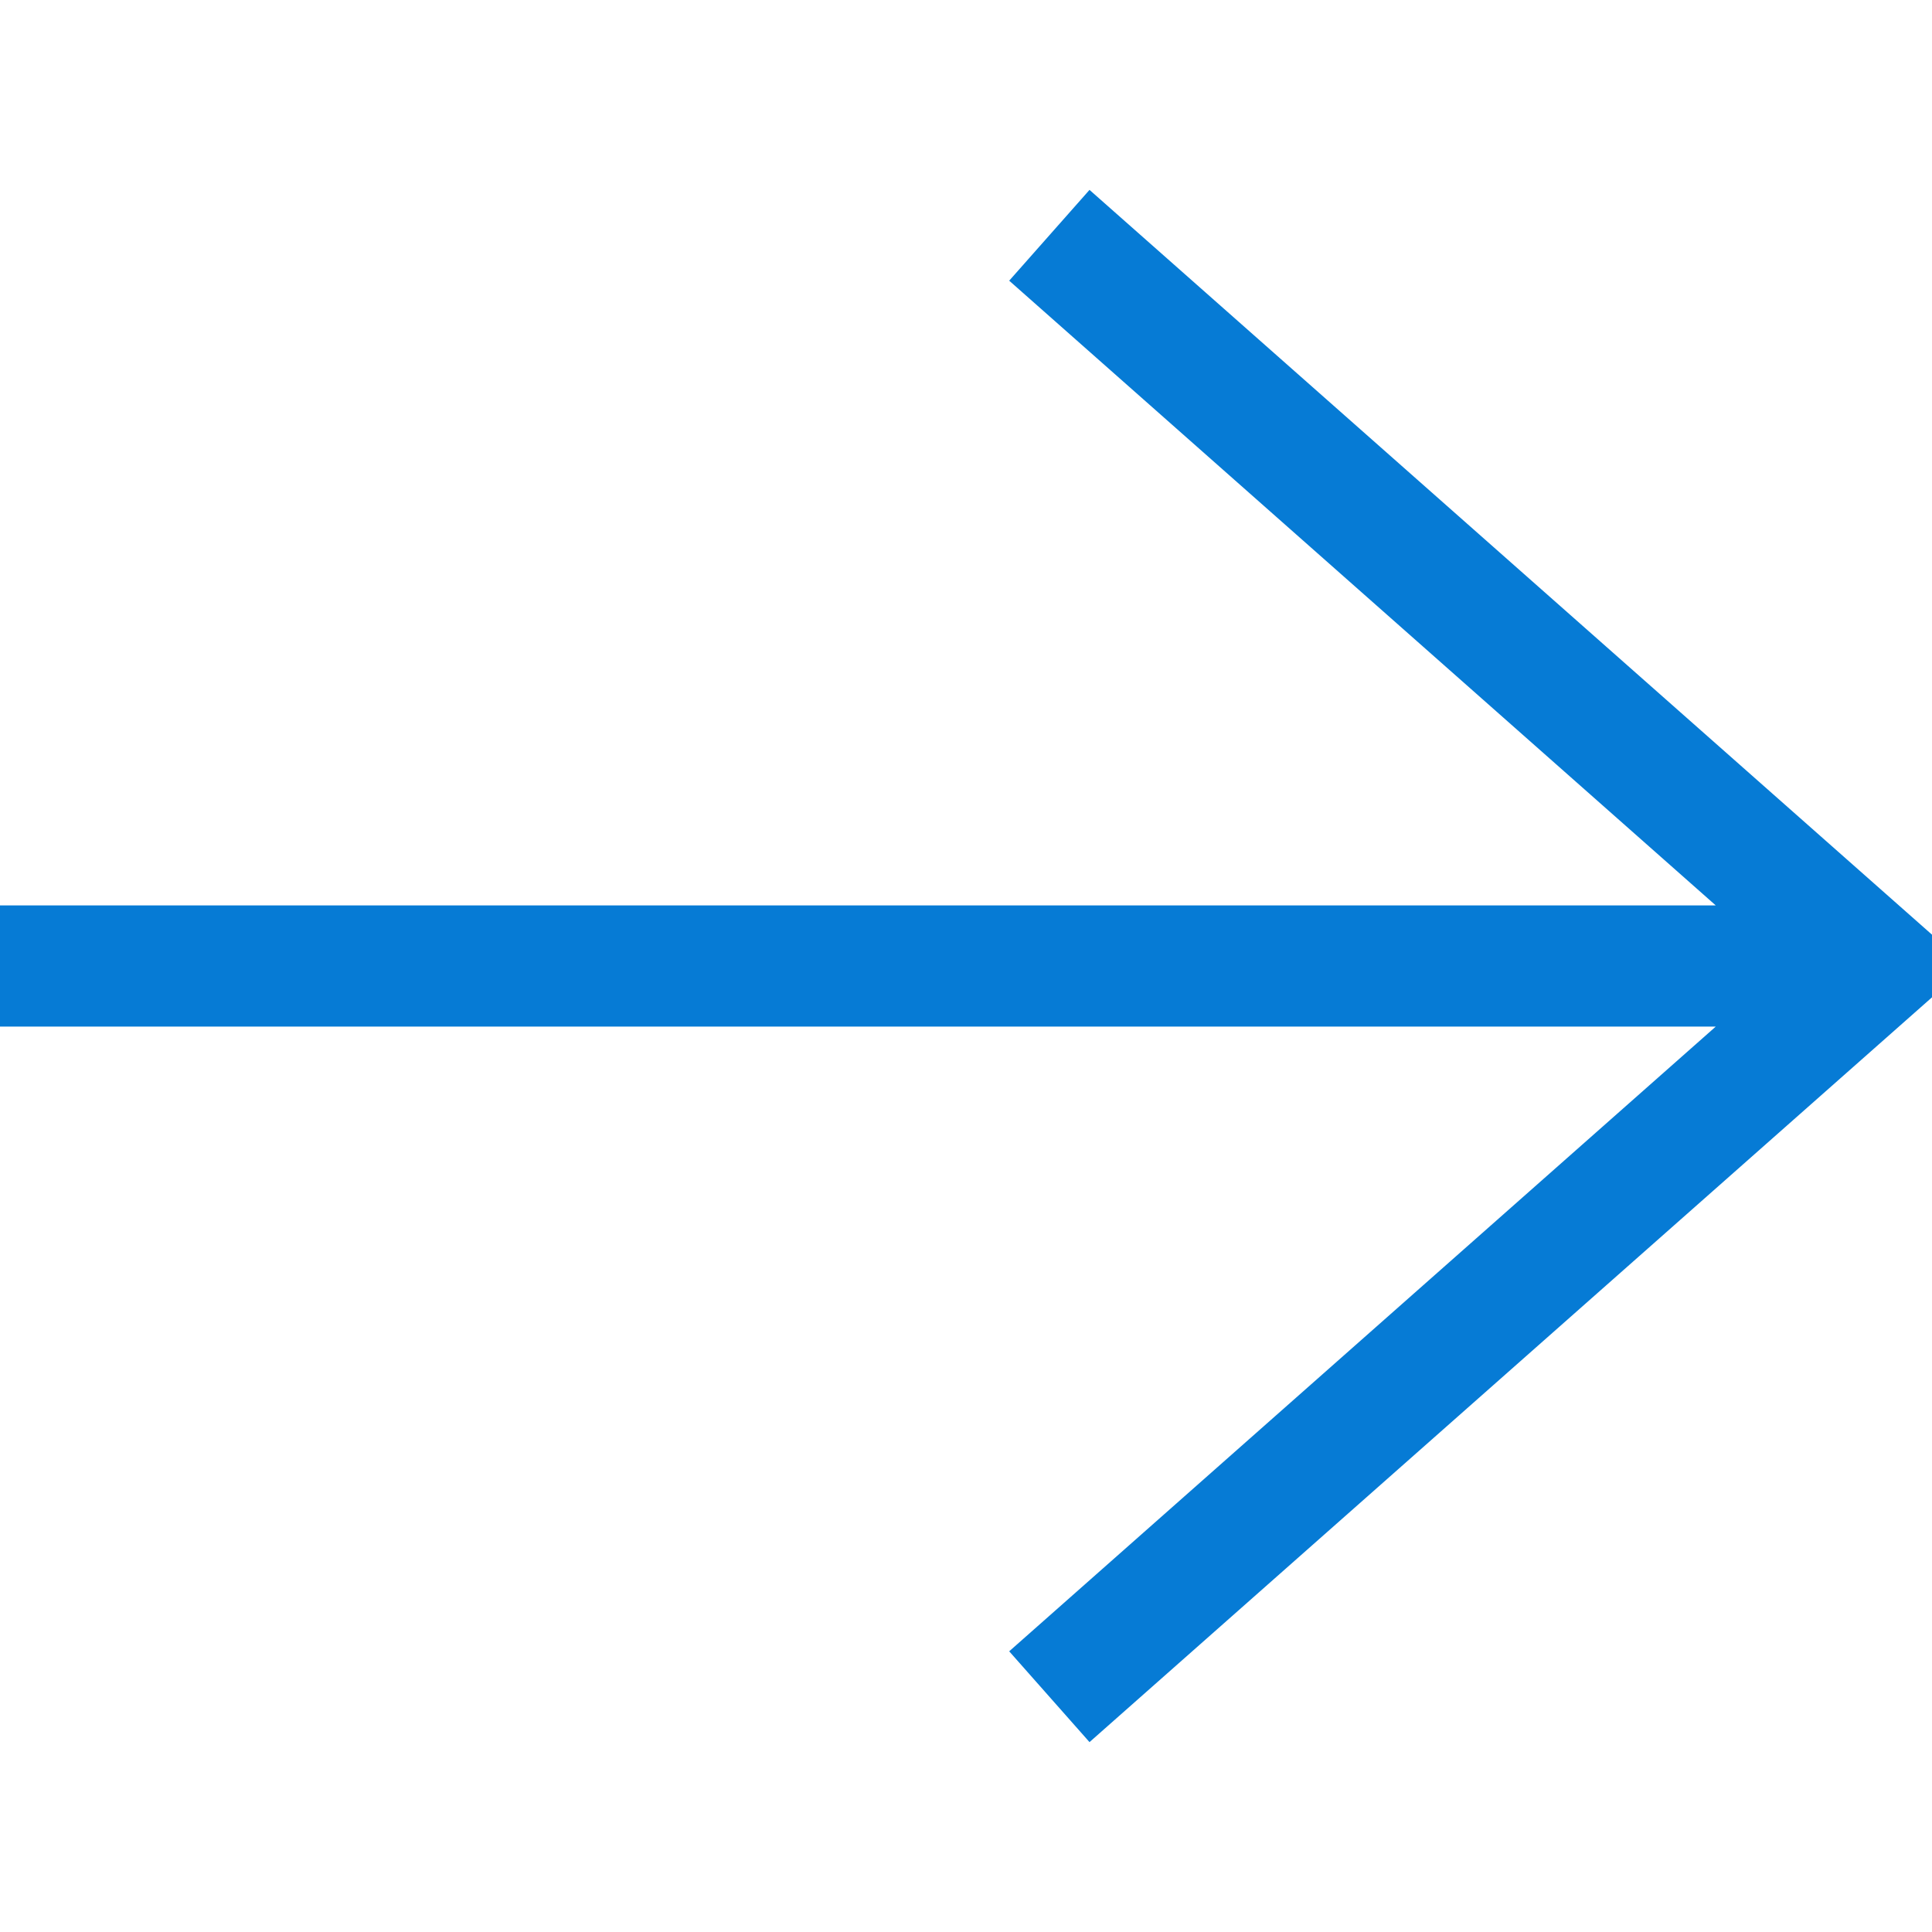 <svg width="15" height="15" viewBox="0 0 14 13" fill="none" xmlns="http://www.w3.org/2000/svg">
<path d="M7.895 0.876L7.313 1.534L12.433 6.061H0V6.939H12.433L7.313 11.466L7.895 12.124L14 6.727V6.273L7.895 0.876Z" fill="#067BD5"/>
</svg>

